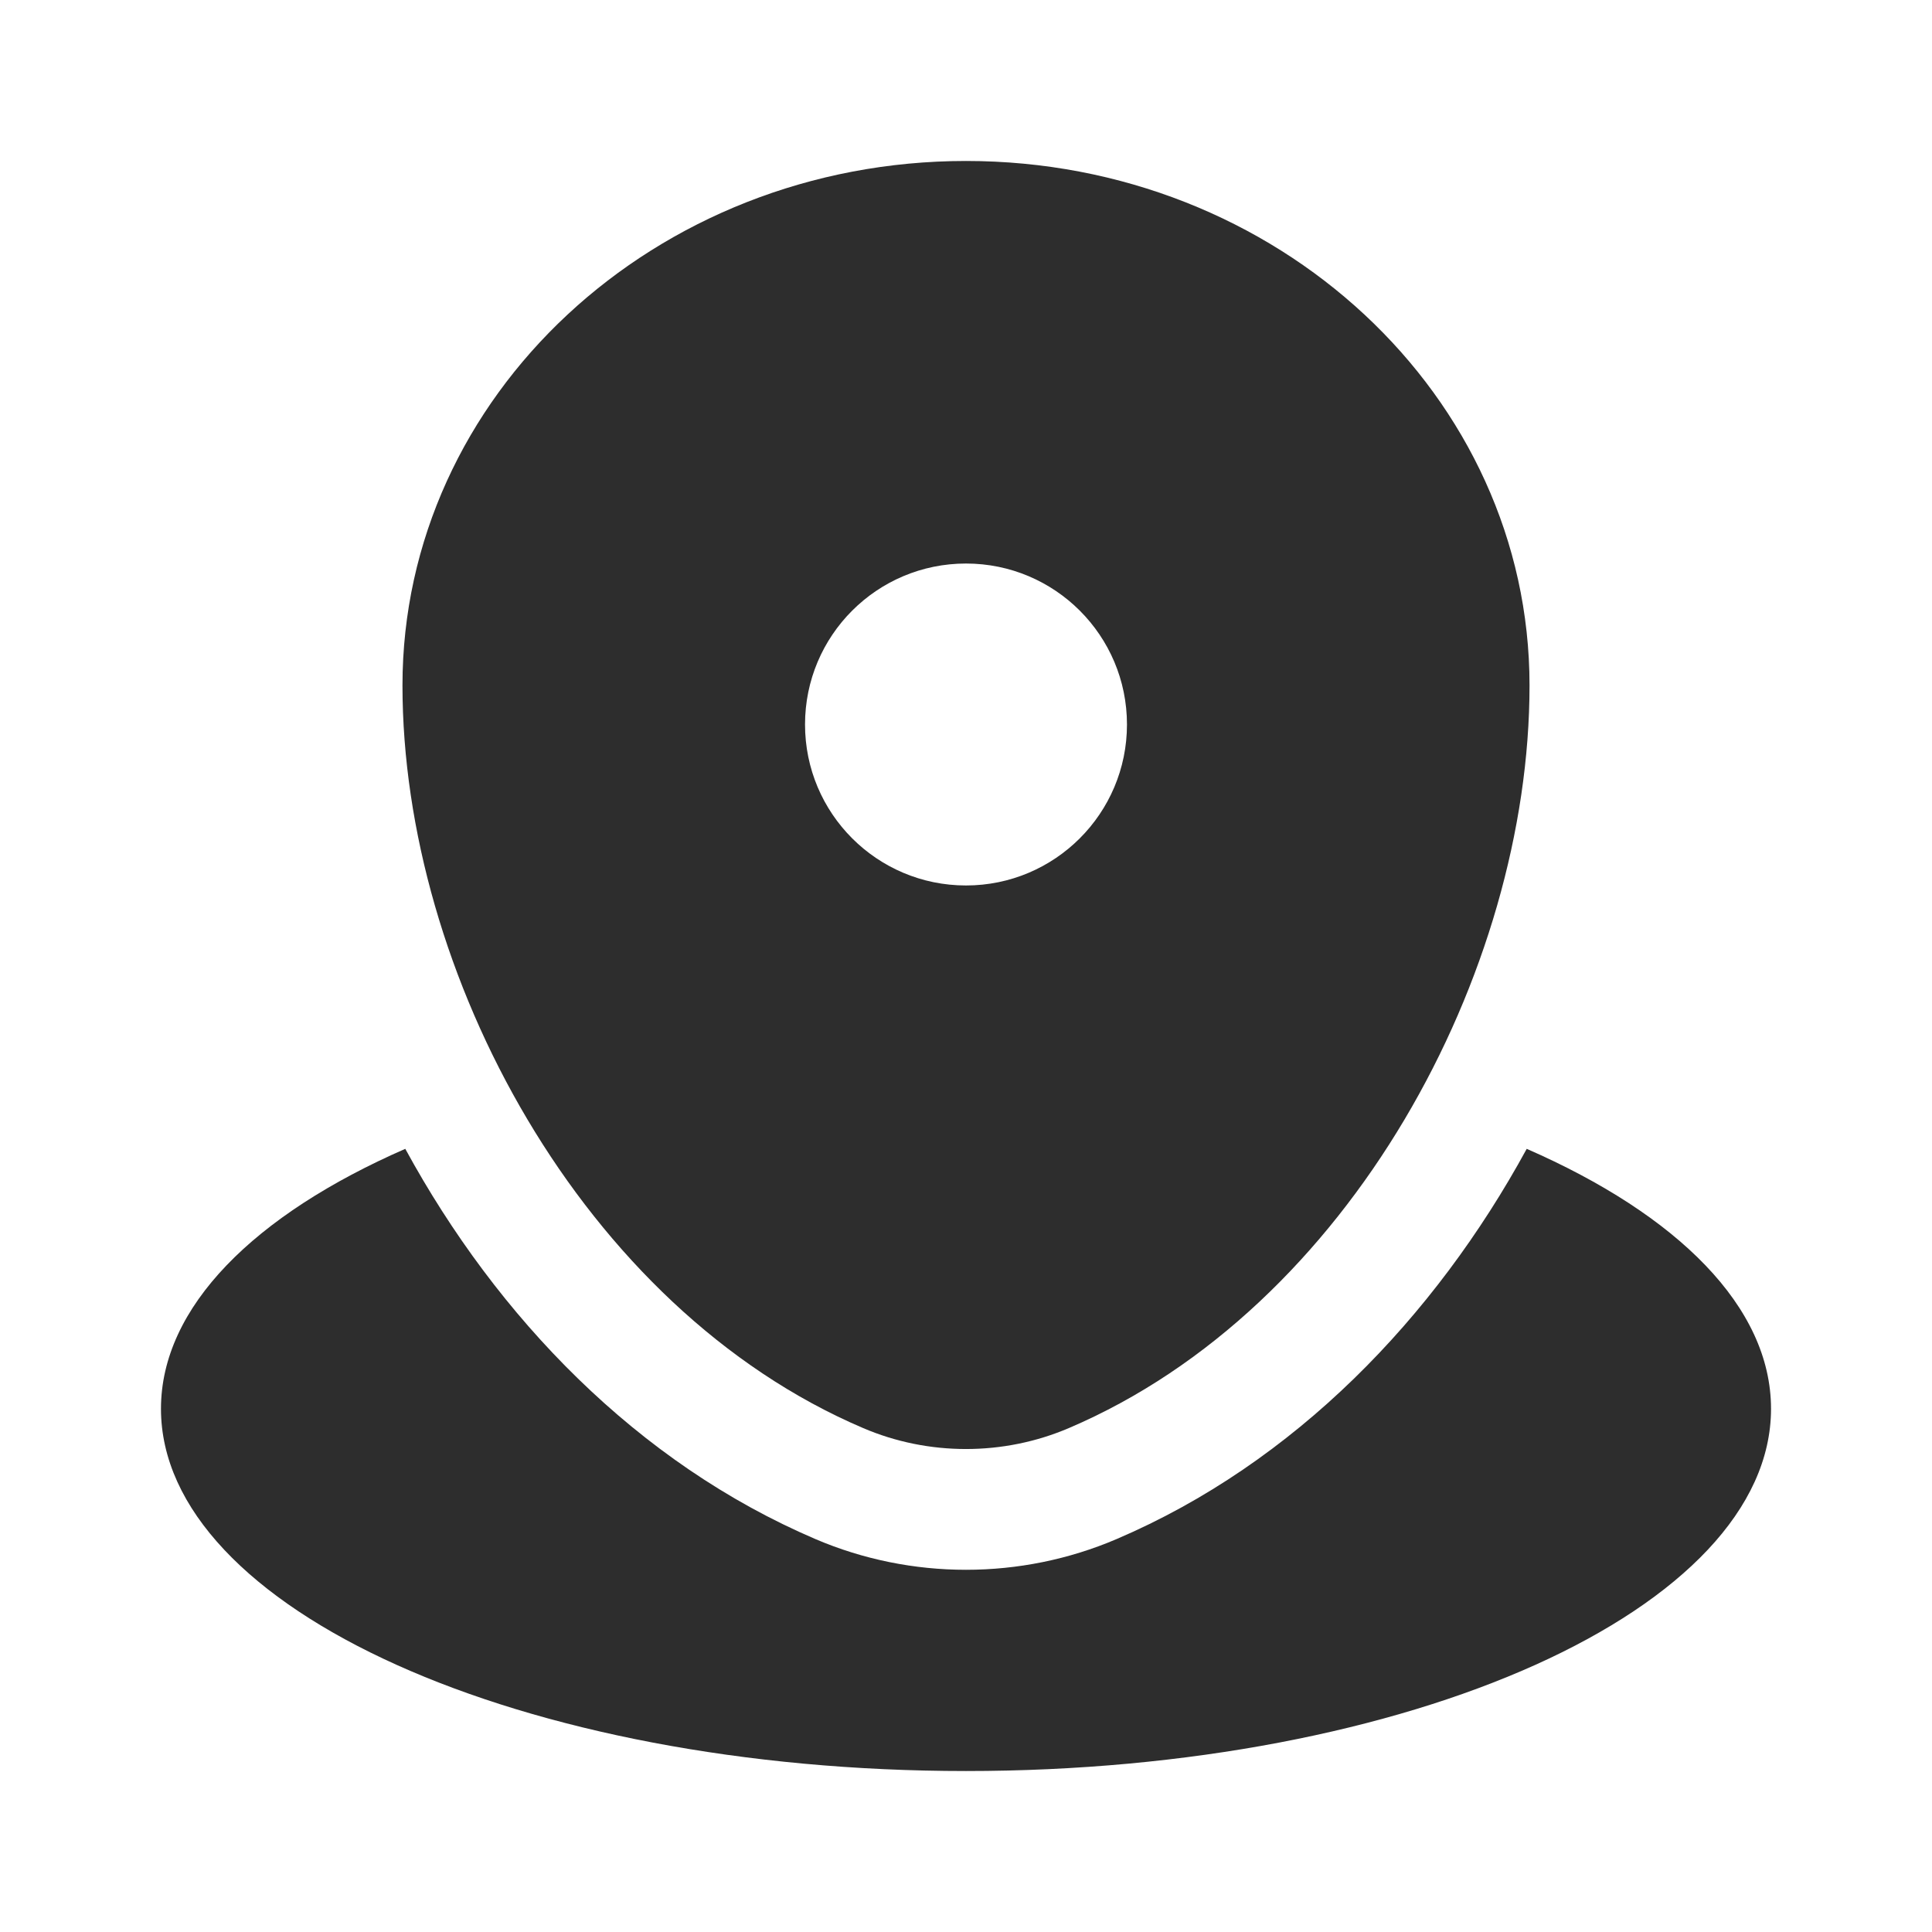 <svg width="22" height="22" viewBox="0 0 22 22" fill="none" xmlns="http://www.w3.org/2000/svg">
<path d="M11 20.167C16.062 20.167 20.167 18.32 20.167 16.042C20.167 14.881 19.101 13.832 17.385 13.082C16.338 15.003 14.742 16.659 12.714 17.526C11.624 17.992 10.376 17.992 9.286 17.526C7.258 16.659 5.662 15.003 4.615 13.082C2.899 13.832 1.833 14.881 1.833 16.042C1.833 18.32 5.937 20.167 11 20.167Z" fill="#2D2D2D"/>
<path fill-rule="evenodd" clip-rule="evenodd" d="M4.583 7.805C4.583 4.507 7.456 1.833 11 1.833C14.544 1.833 17.417 4.507 17.417 7.805C17.417 11.077 15.369 14.896 12.173 16.261C11.428 16.58 10.571 16.58 9.827 16.261C6.631 14.896 4.583 11.077 4.583 7.805ZM11 10.083C12.012 10.083 12.833 9.262 12.833 8.25C12.833 7.237 12.012 6.417 11 6.417C9.987 6.417 9.167 7.237 9.167 8.25C9.167 9.262 9.987 10.083 11 10.083Z" fill="#2D2D2D"/>
</svg>
